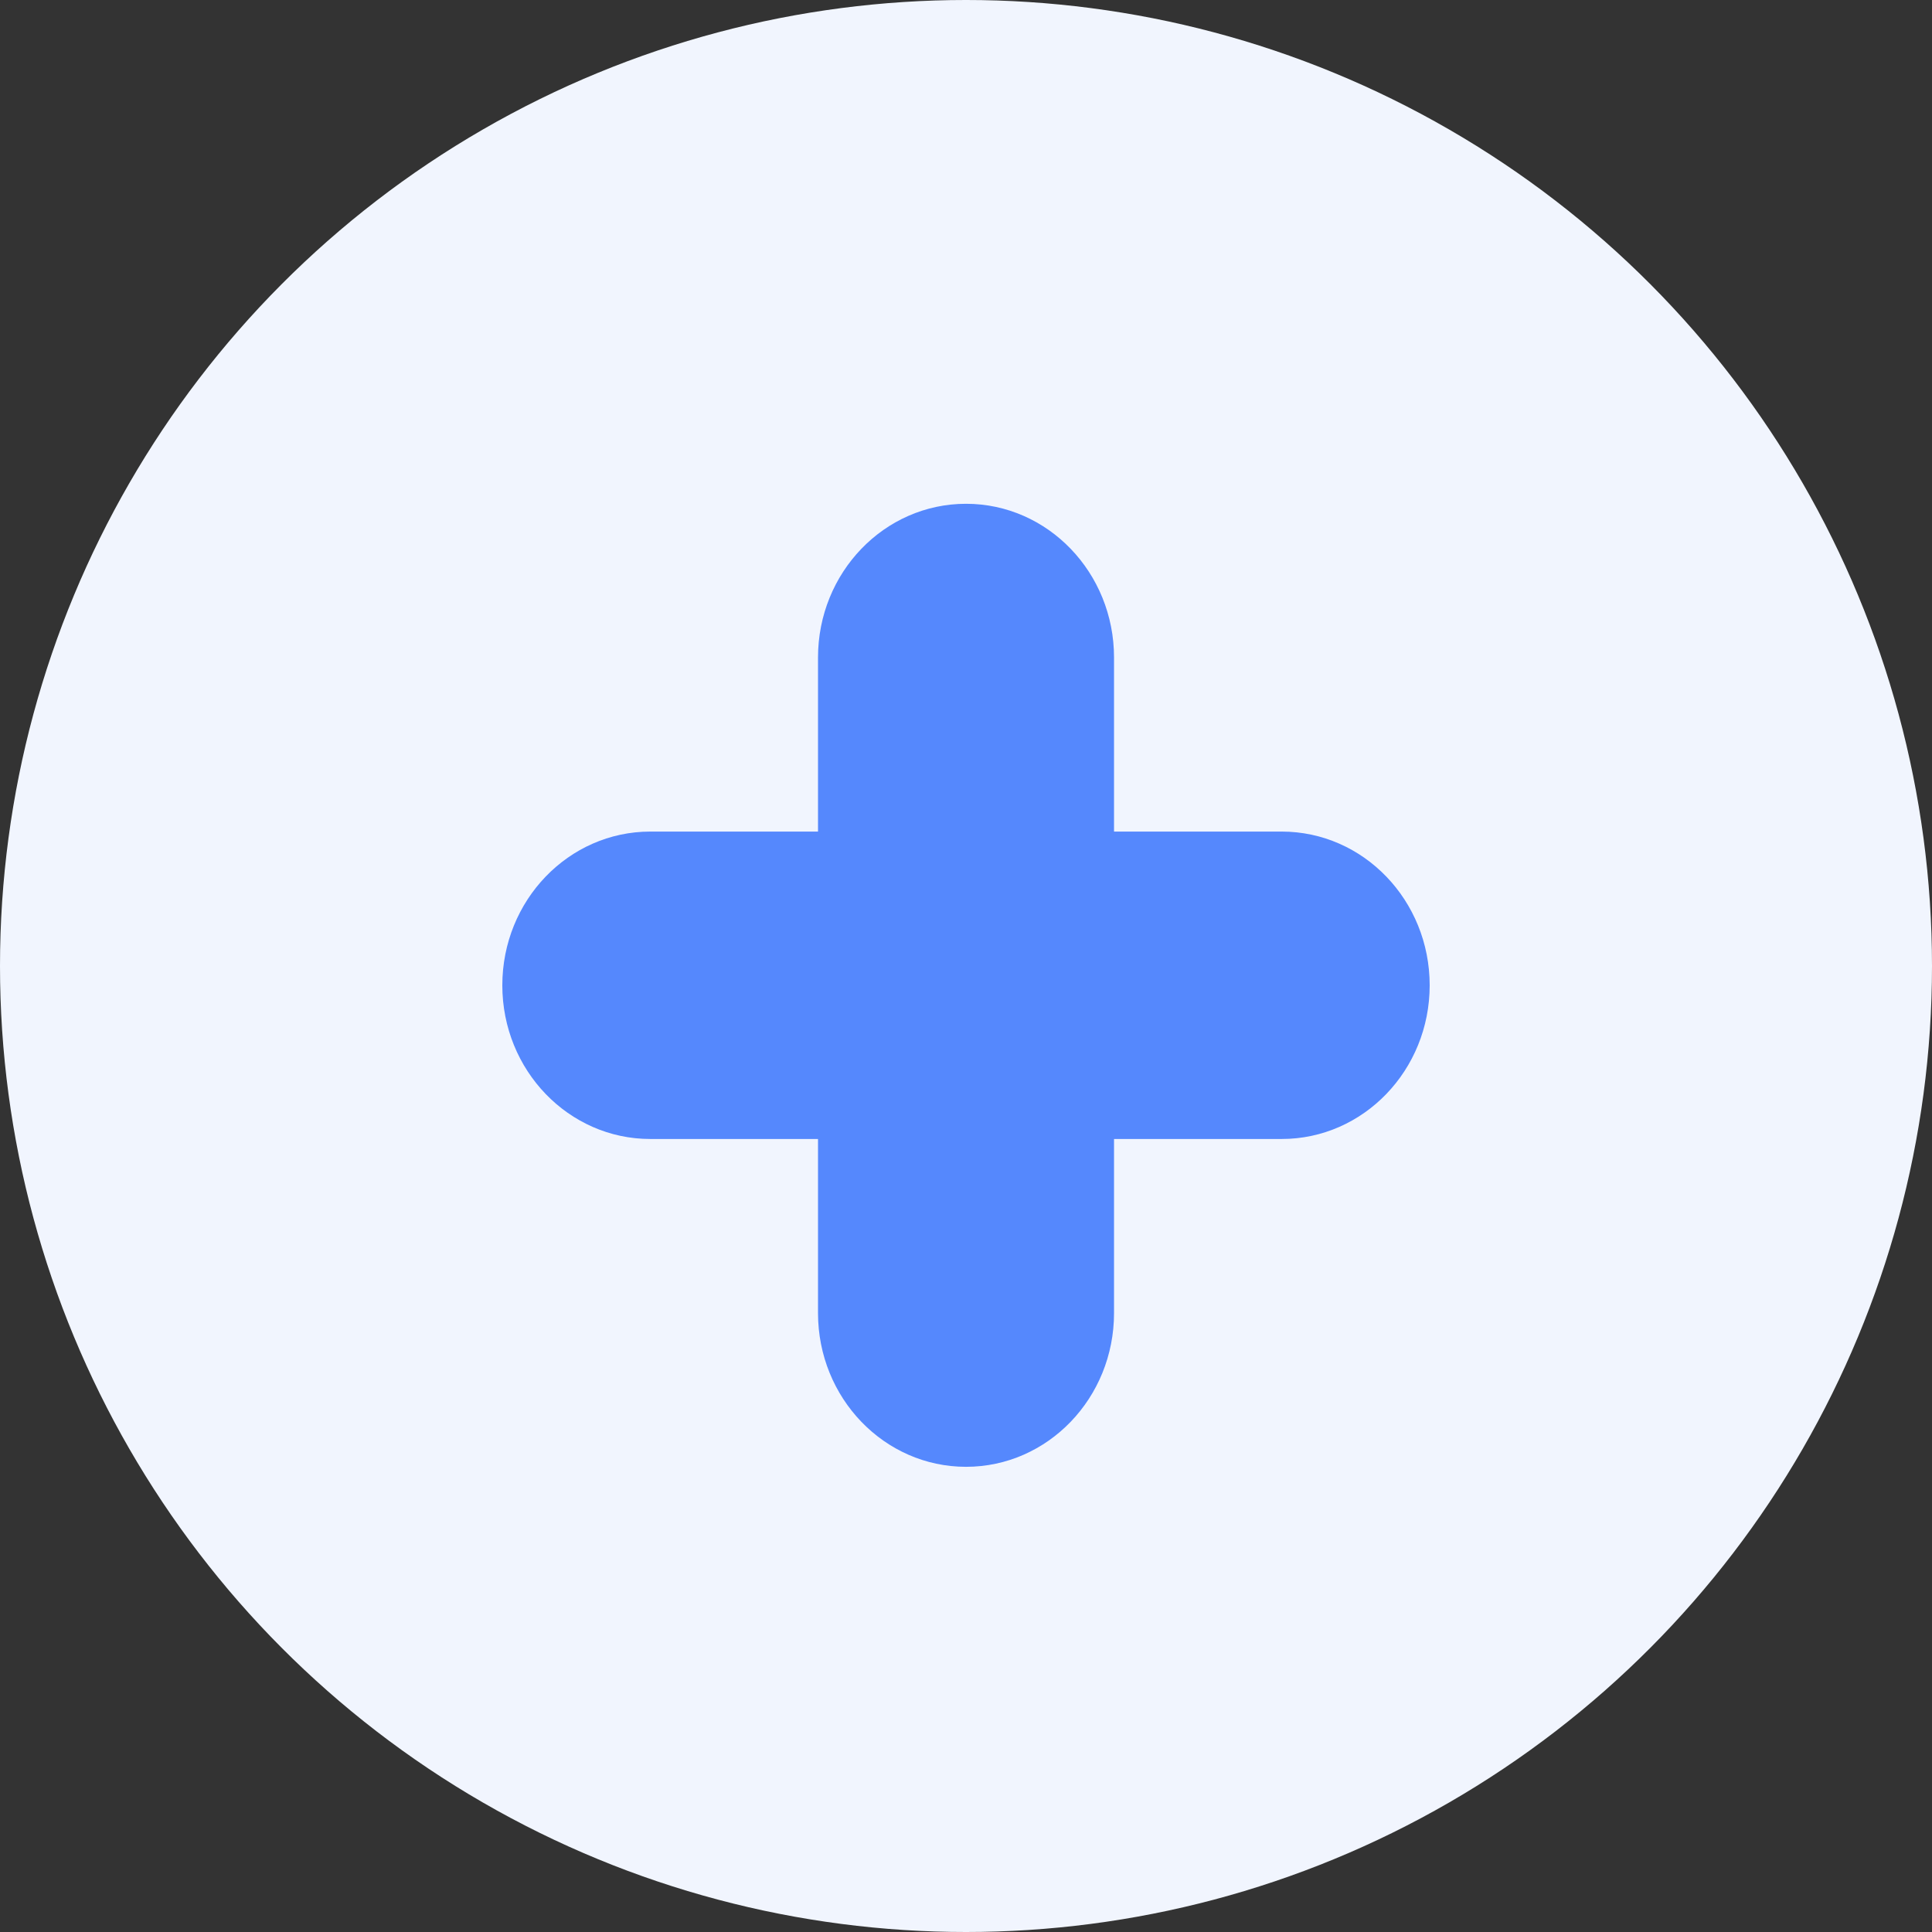<svg width="50" height="50" viewBox="0 0 50 50" fill="none" xmlns="http://www.w3.org/2000/svg">
<rect x="0" y="0" width="50" height="50" fill="#333333" stroke="none"/>
<circle cx="25" cy="25" r="25" fill="#F1F5FE"/>
<g clip-path="url(#clip0_3685_10464)">
<path d="M28.831 17.016C28.831 14.819 27.116 13.038 25.001 13.038C22.885 13.038 21.17 14.819 21.17 17.016V33.983C21.17 36.18 22.885 37.961 25.001 37.961C27.116 37.961 28.831 36.18 28.831 33.983V17.016Z" fill="#5588FD"/>
<path d="M33.169 29.477C35.285 29.477 37 27.697 37 25.5C37 23.302 35.285 21.521 33.169 21.521H16.831C14.715 21.521 13 23.302 13 25.5C13 27.697 14.715 29.477 16.831 29.477H33.169Z" fill="#5588FD"/>
</g>
<defs>
<clipPath id="clip0_3685_10464">
<rect width="24" height="24.923" fill="white" transform="translate(13 13.038)"/>
</clipPath>
</defs>
</svg>
